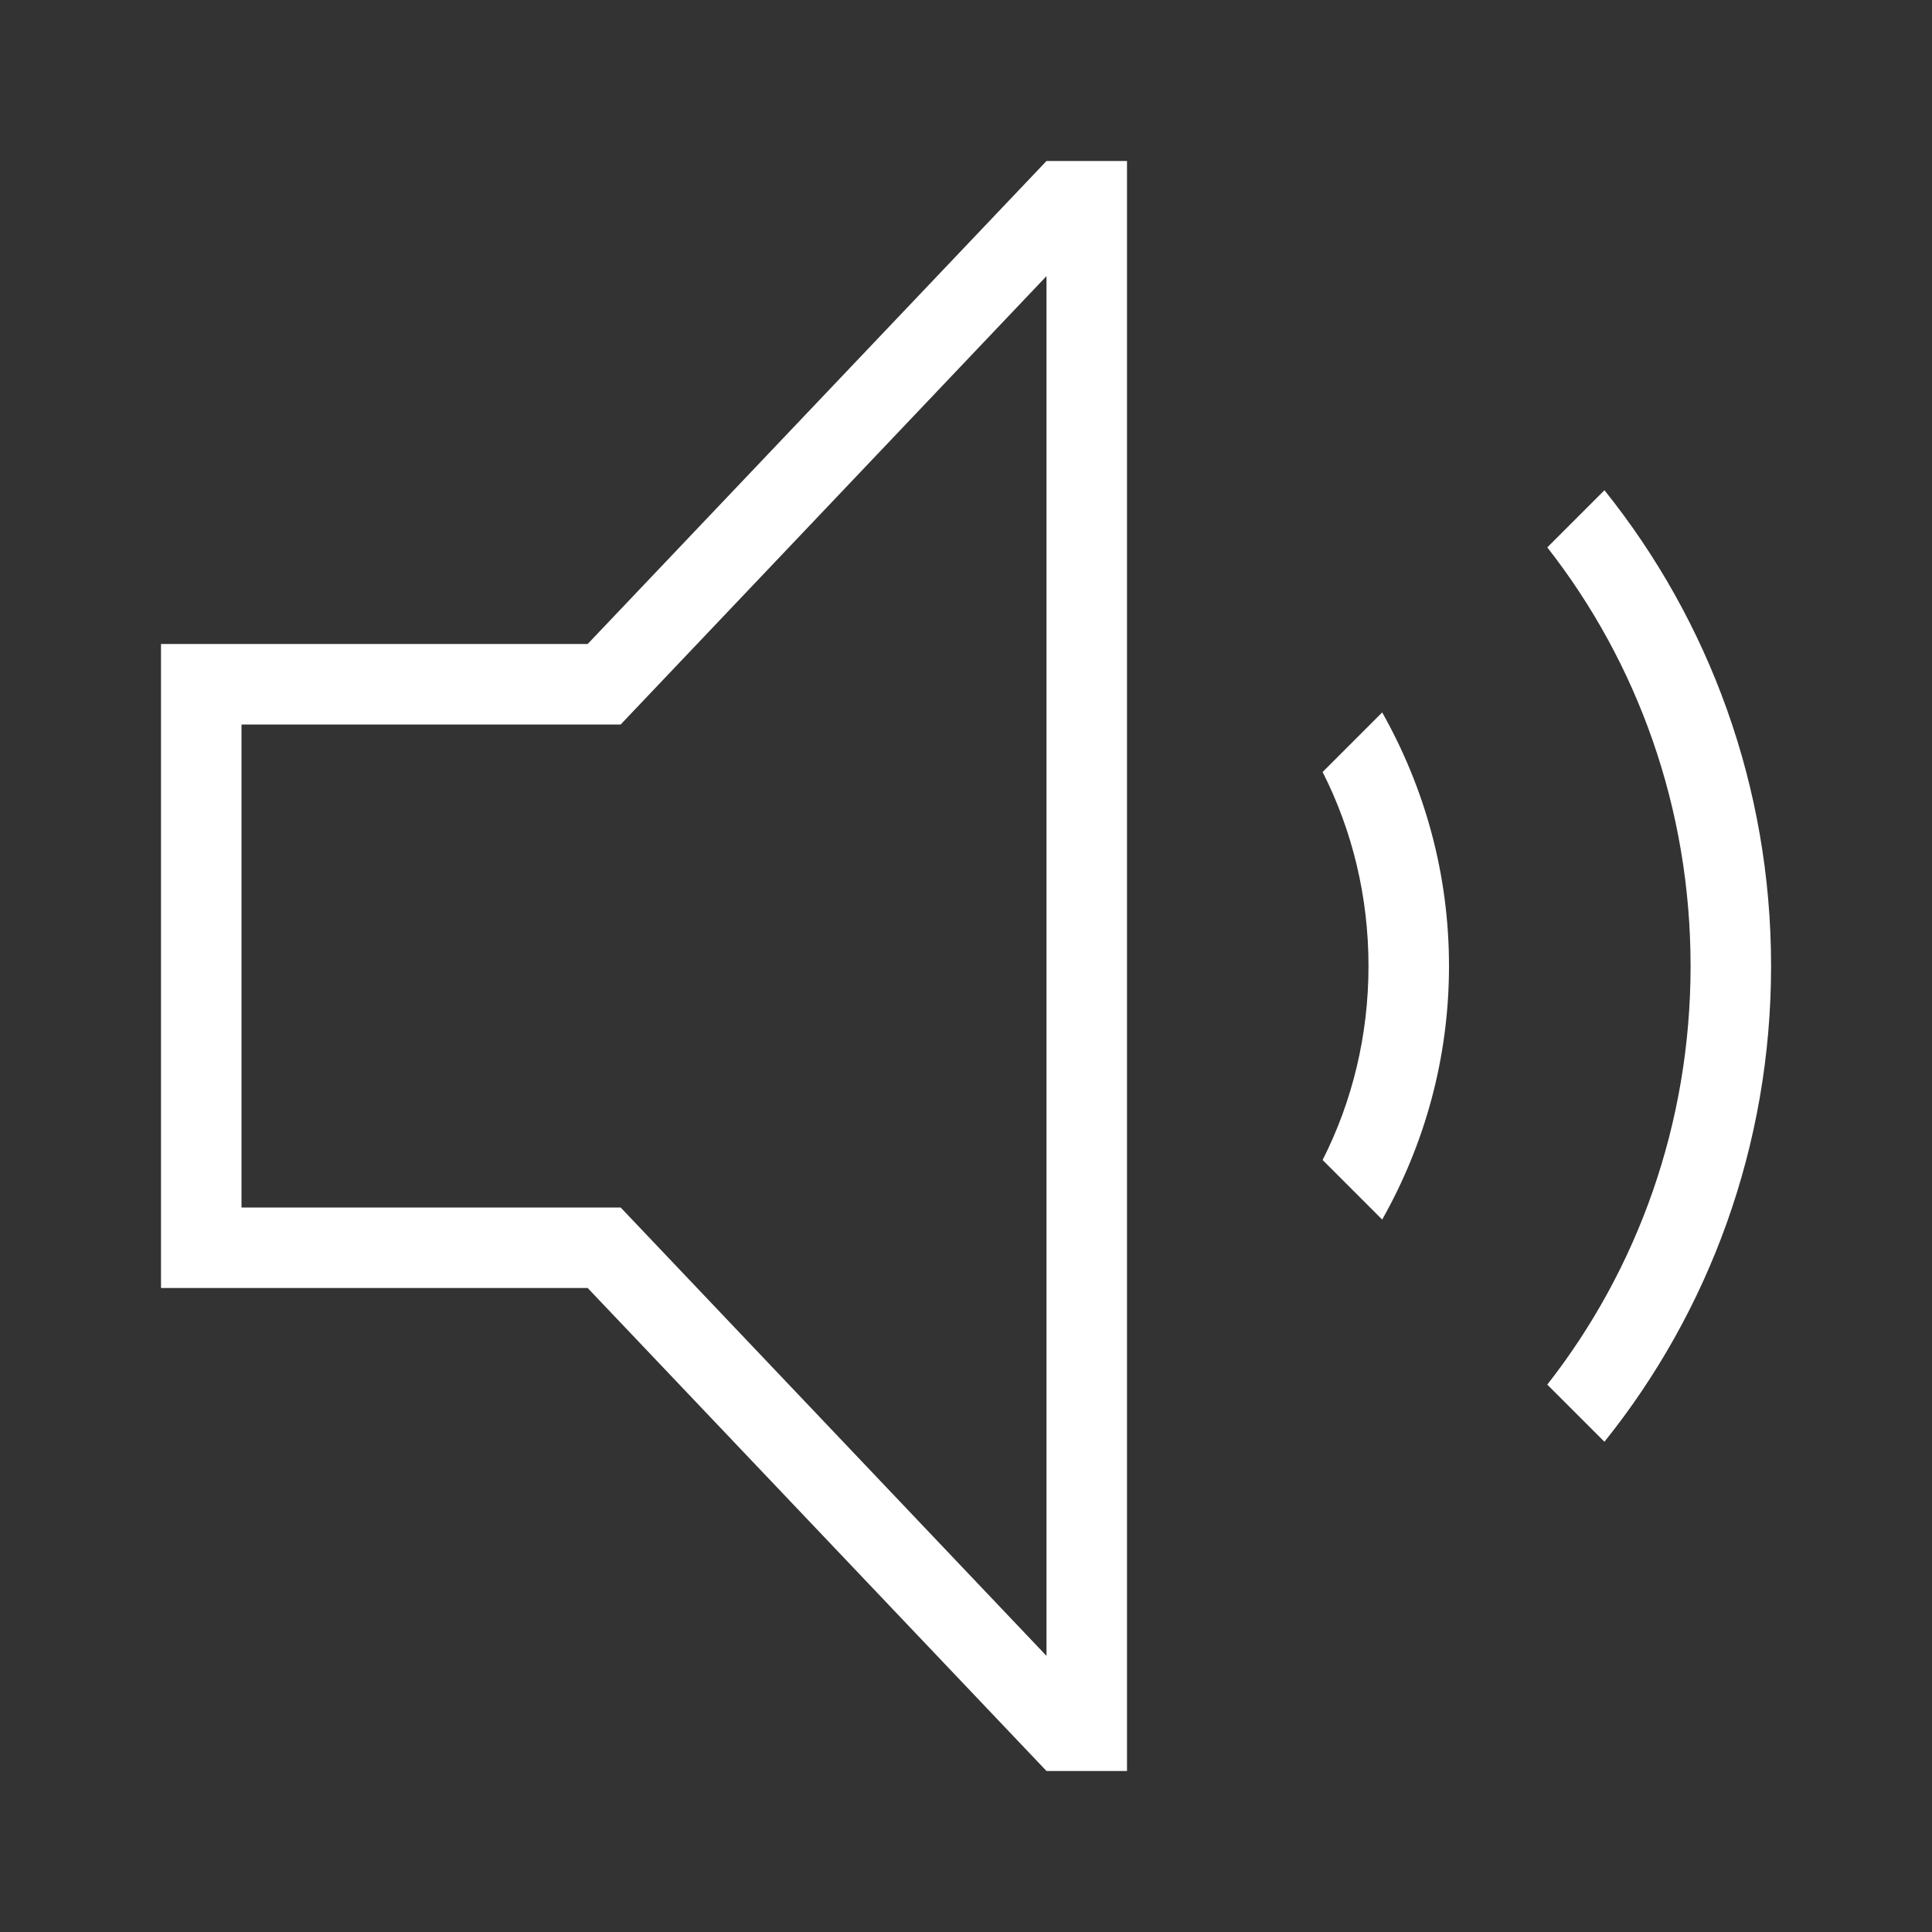 <svg width="24" height="24" viewBox="0 0 24 24" fill="none" xmlns="http://www.w3.org/2000/svg">
<rect x="0" y="0" width="24" height="24" fill="#333333" stroke="none"/>
<g clip-path="url(#clip0_991_26195)">
<path d="M13 2L7.3 8H2V16H7.3L13 22H14V2H13ZM13 20.57L7.71 15H3V9H7.71L13 3.43V20.57Z" fill="white"/>
<path d="M22.001 12C22.001 9.77 21.231 7.71 19.931 6.09L19.221 6.8C20.341 8.23 21.001 10.04 21.001 12C21.001 13.96 20.341 15.77 19.221 17.2L19.931 17.91C21.231 16.29 22.001 14.23 22.001 12Z" fill="white"/>
<path d="M18 12C18 13.14 17.7 14.21 17.17 15.15L16.43 14.41C16.8 13.68 17 12.86 17 12C17 11.14 16.8 10.32 16.43 9.59L17.17 8.85C17.7 9.79 18 10.86 18 12Z" fill="white"/>
</g>
<defs>
<clipPath id="clip0_991_26195">
<rect width="24" height="24" fill="white"/>
</clipPath>
</defs>
</svg>
